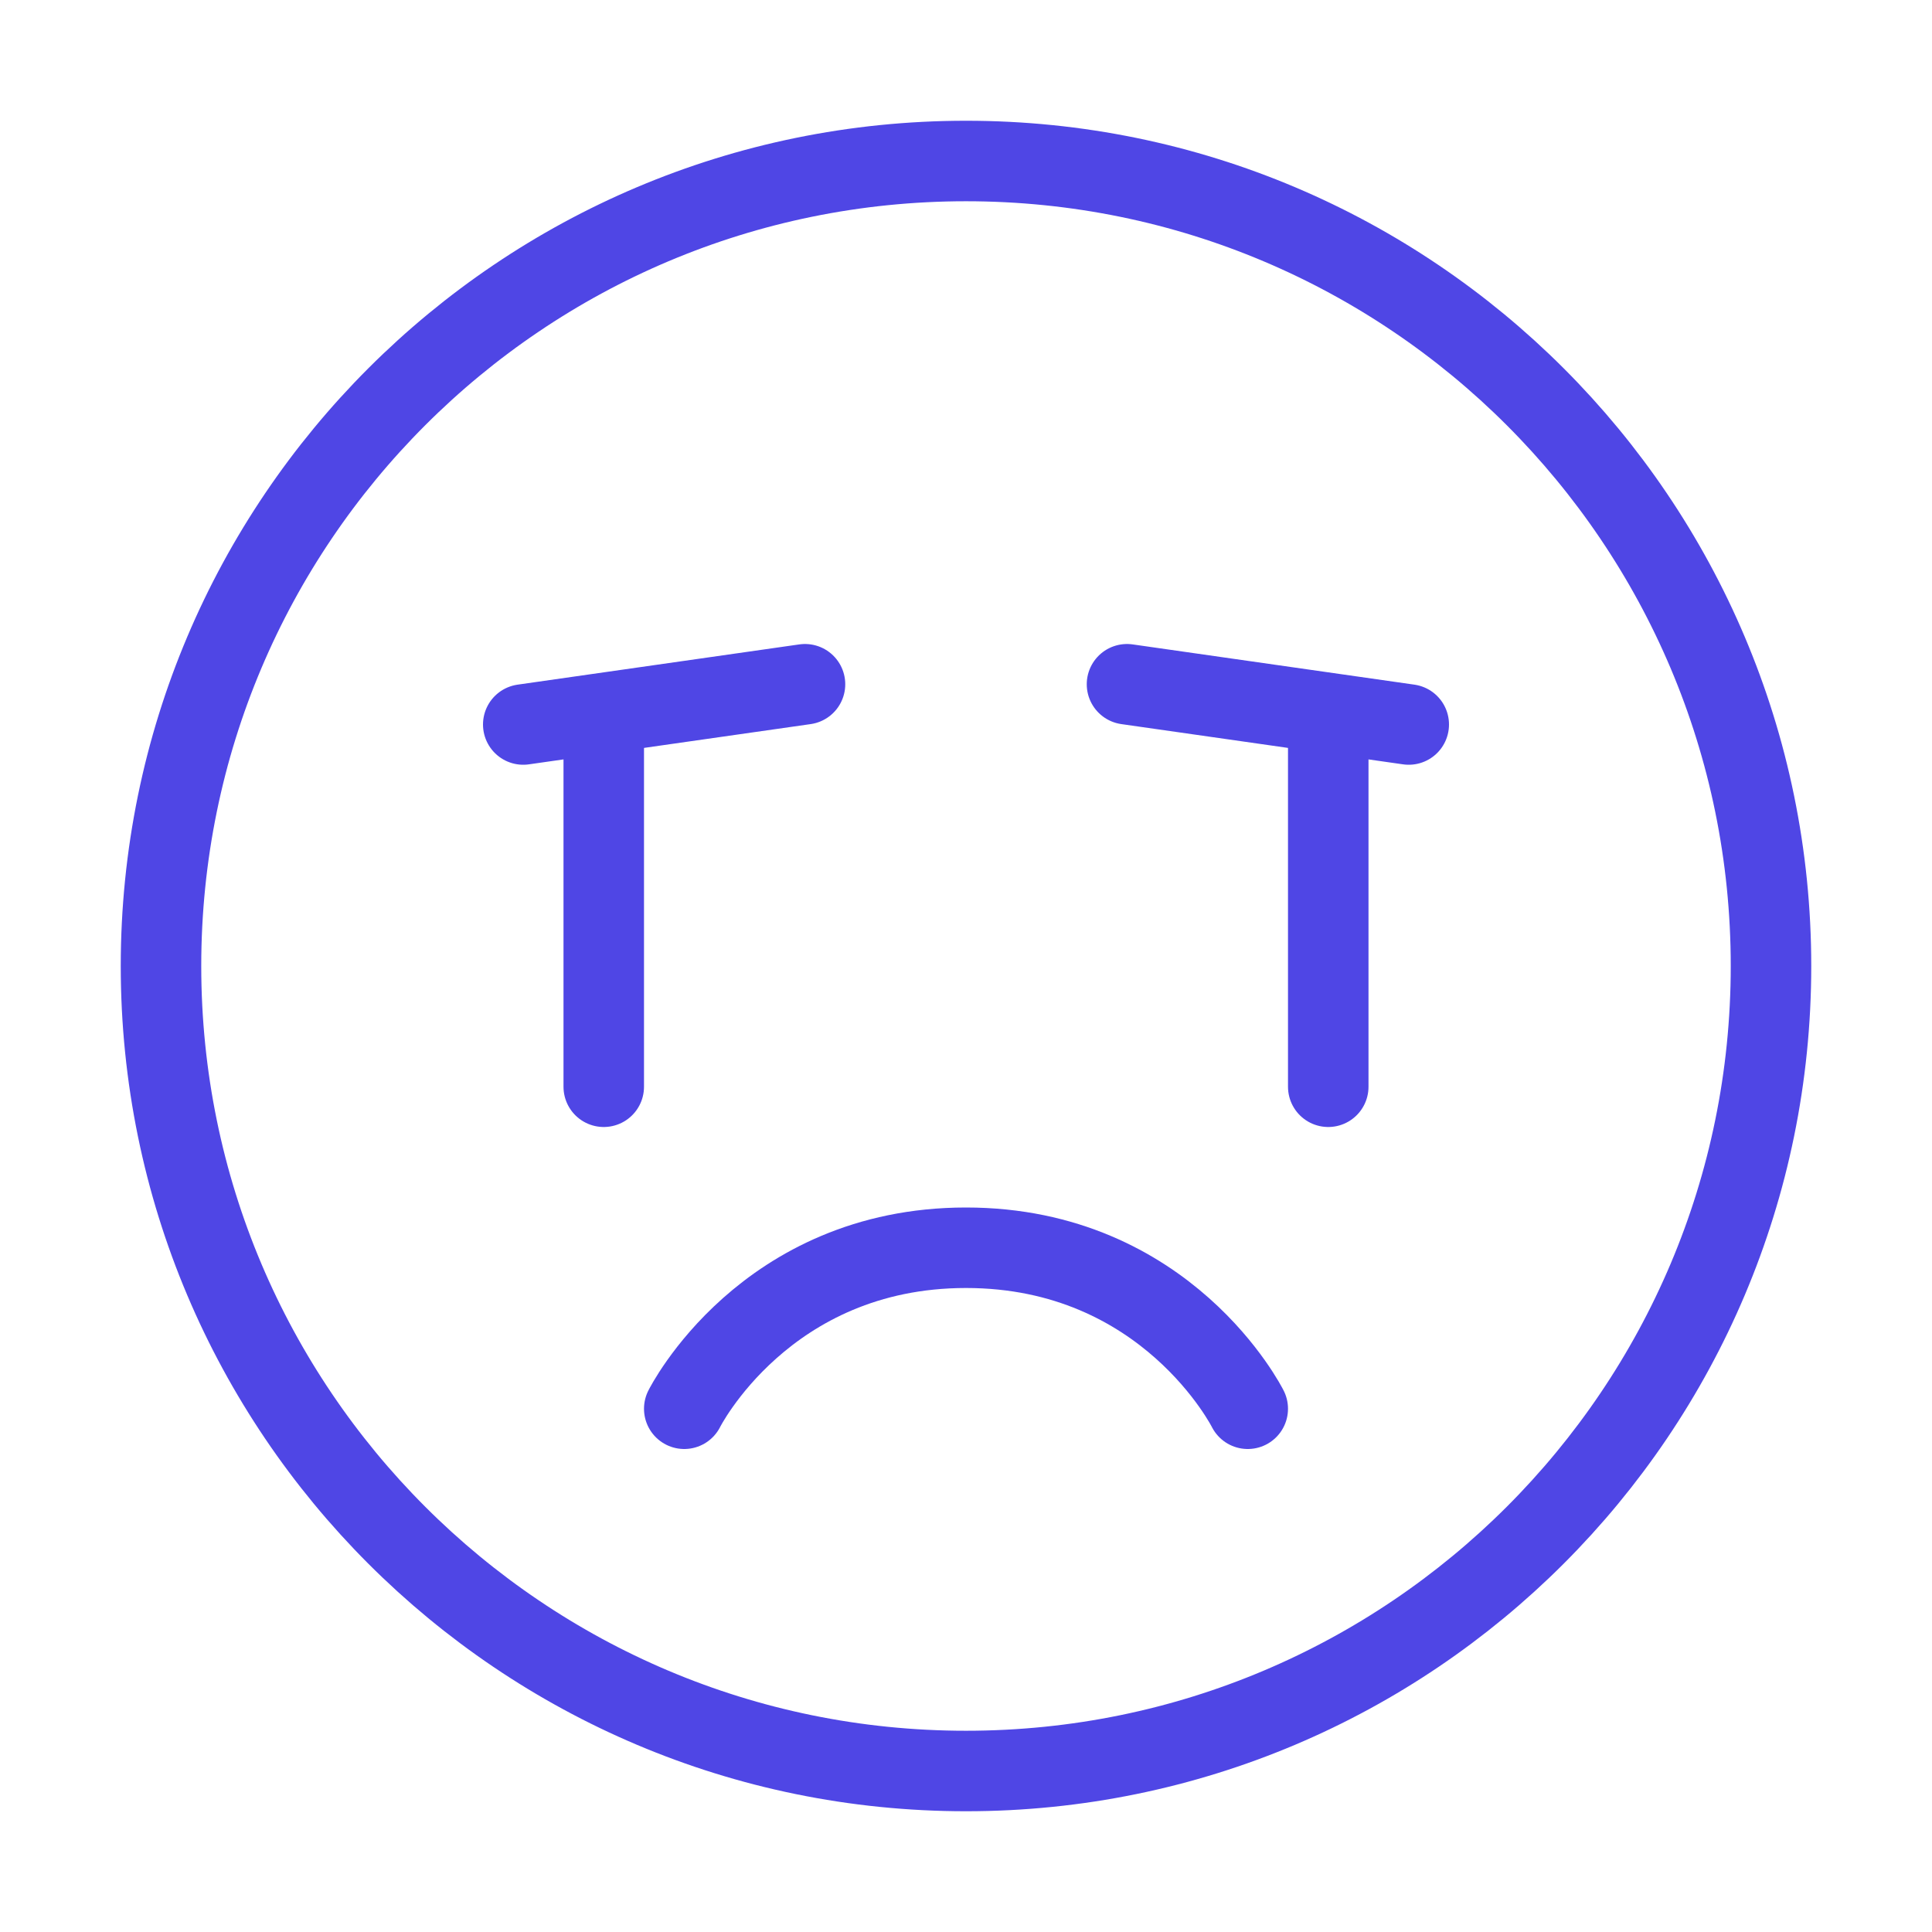 <?xml version="1.0" encoding="UTF-8"?><svg width="38" height="38" viewBox="0 0 48 48" fill="none" xmlns="http://www.w3.org/2000/svg"><path d="M24 44C35.046 44 44 35.046 44 24C44 12.954 35.046 4 24 4C12.954 4 4 12.954 4 24C4 35.046 12.954 44 24 44Z" fill="none" stroke="#4f46e5" stroke-width="2" stroke-linejoin="round"/><path d="M31 35C31 35 29 31 24 31C19 31 17 35 17 35" stroke="#4f46e5" stroke-width="2" stroke-linecap="round" stroke-linejoin="round"/><path d="M35 18L28 17" stroke="#4f46e5" stroke-width="2" stroke-linecap="round" stroke-linejoin="round"/><path d="M33 18V27" stroke="#4f46e5" stroke-width="2" stroke-linecap="round" stroke-linejoin="round"/><path d="M20 17L13 18" stroke="#4f46e5" stroke-width="2" stroke-linecap="round" stroke-linejoin="round"/><path d="M15 18V27" stroke="#4f46e5" stroke-width="2" stroke-linecap="round" stroke-linejoin="round"/></svg>